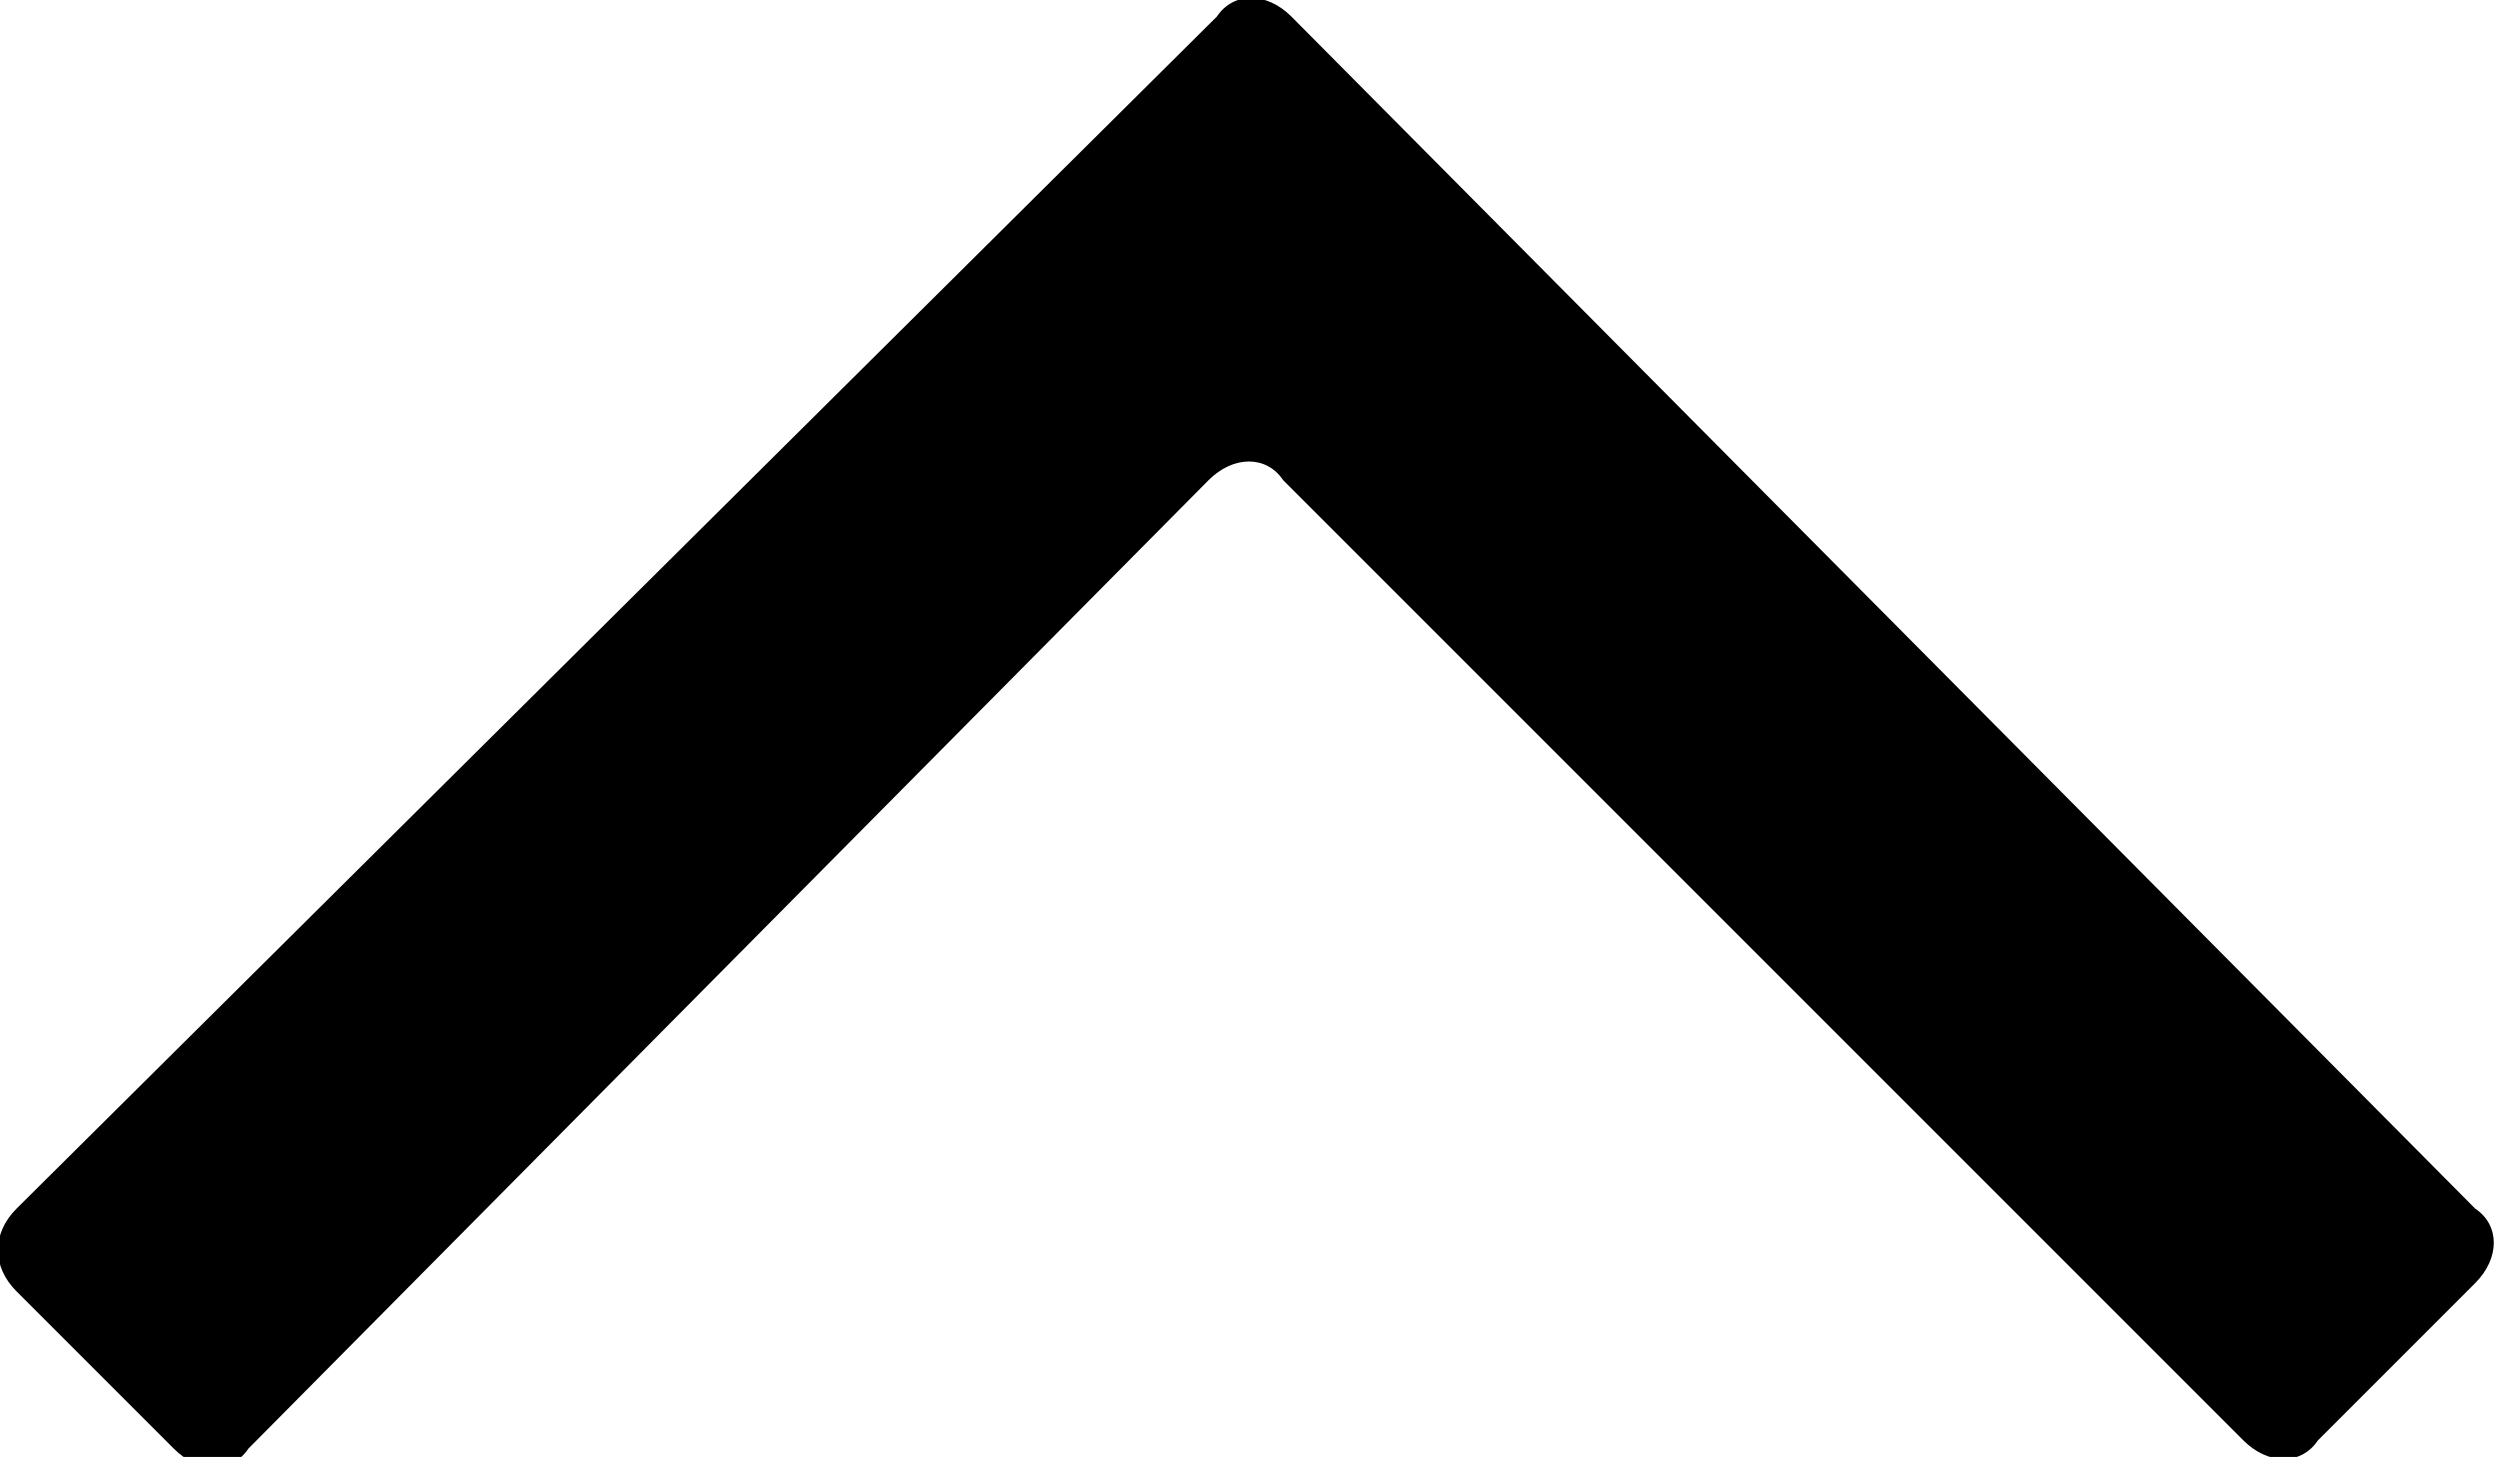 <svg class="icon-arrow-up" xmlns="http://www.w3.org/2000/svg" x="0px" y="0px" viewBox="0 0 30.2 17.6" style="enable-background:new 0 0 30.2 17.6;" xml:space="preserve">
   <path style="fill:currentColor;" d="M0.2,15.6l1.9,1.9c0.3,0.3,0.7,0.3,0.9,0L14.6,5.8c0.3-0.3,0.7-0.3,0.9,0l11.6,11.6c0.3,0.3,0.7,0.3,0.9,0
      l1.9-1.9c0.3-0.3,0.3-0.7,0-0.9L15.6,0.2c-0.3-0.3-0.7-0.3-0.9,0L0.2,14.6C-0.1,14.9-0.1,15.3,0.2,15.6z"/>
</svg>